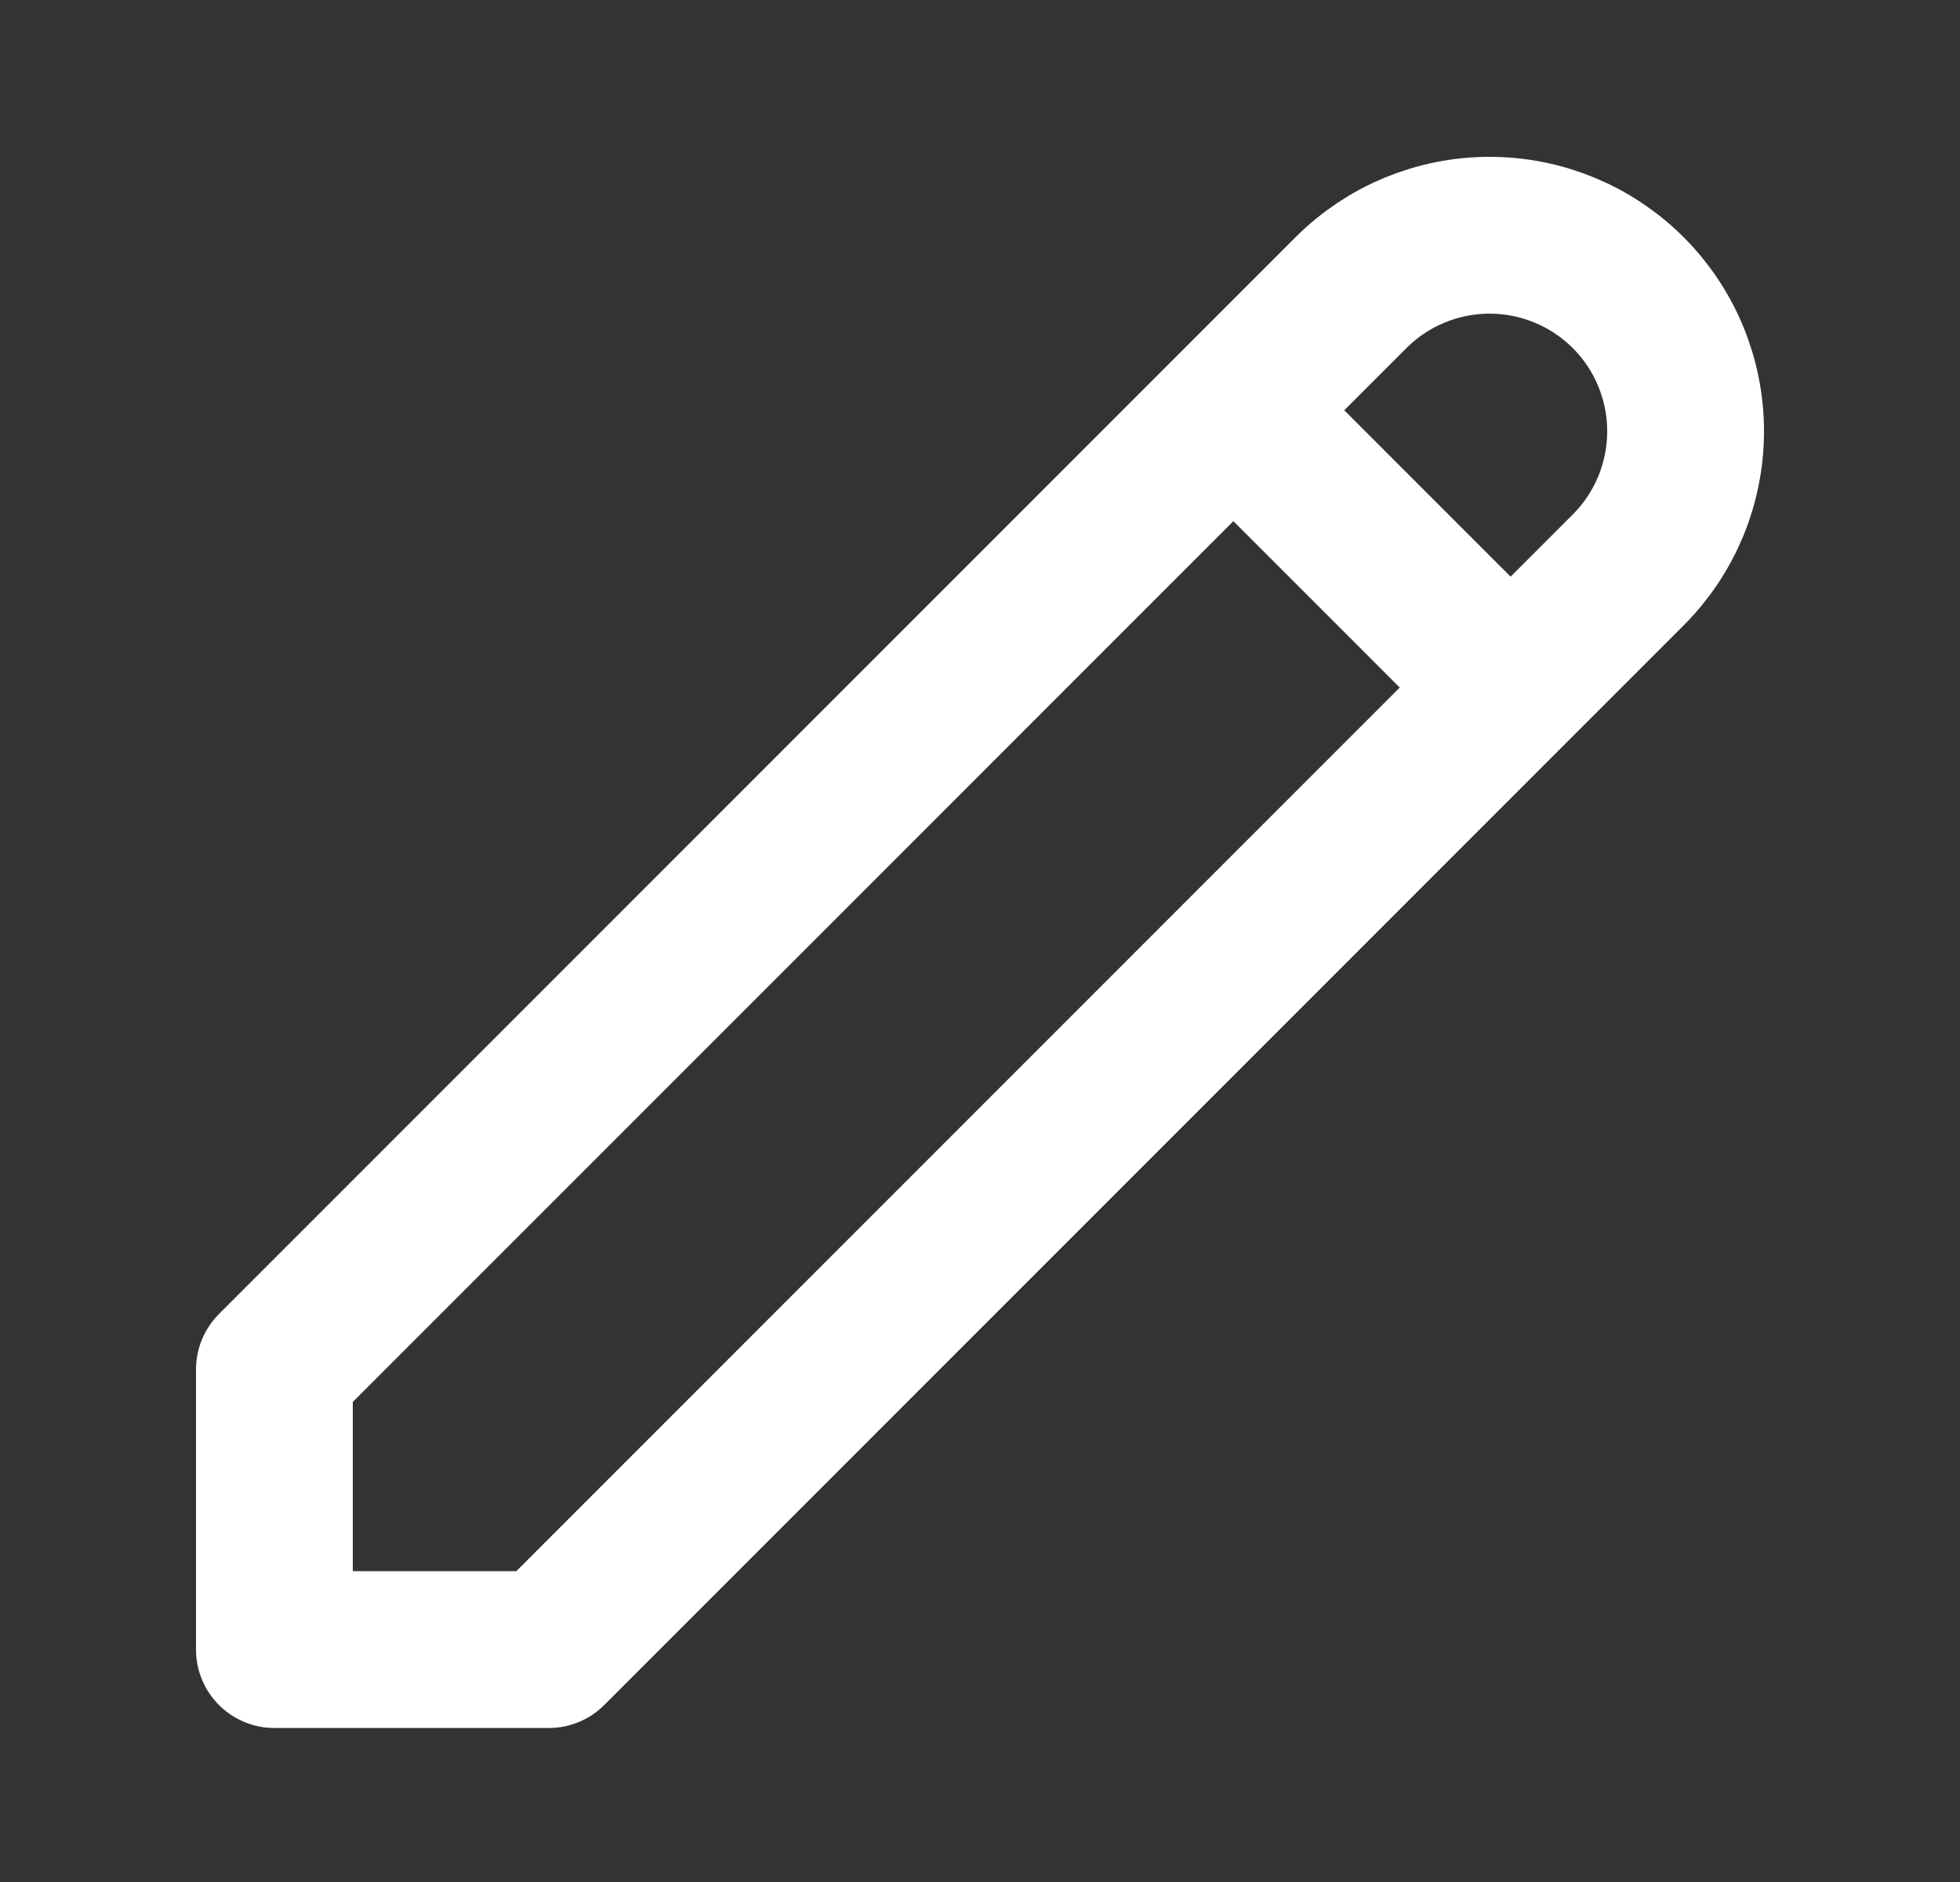 <svg width="25" height="24" viewBox="0 0 25 24" fill="none" xmlns="http://www.w3.org/2000/svg">
<rect x="0" y="0" width="25" height="24" fill="#333333" stroke="none"/>
<path d="M15.732 5.232L19.268 8.768M17.232 3.732C17.701 3.263 18.337 3 19 3C19.663 3 20.299 3.263 20.768 3.732C21.237 4.201 21.5 4.837 21.5 5.5C21.5 6.163 21.237 6.799 20.768 7.268L7 21.036H3.5V17.464L17.232 3.732Z" stroke="white" stroke-width="2" stroke-linecap="round" stroke-linejoin="round"/>
</svg>
